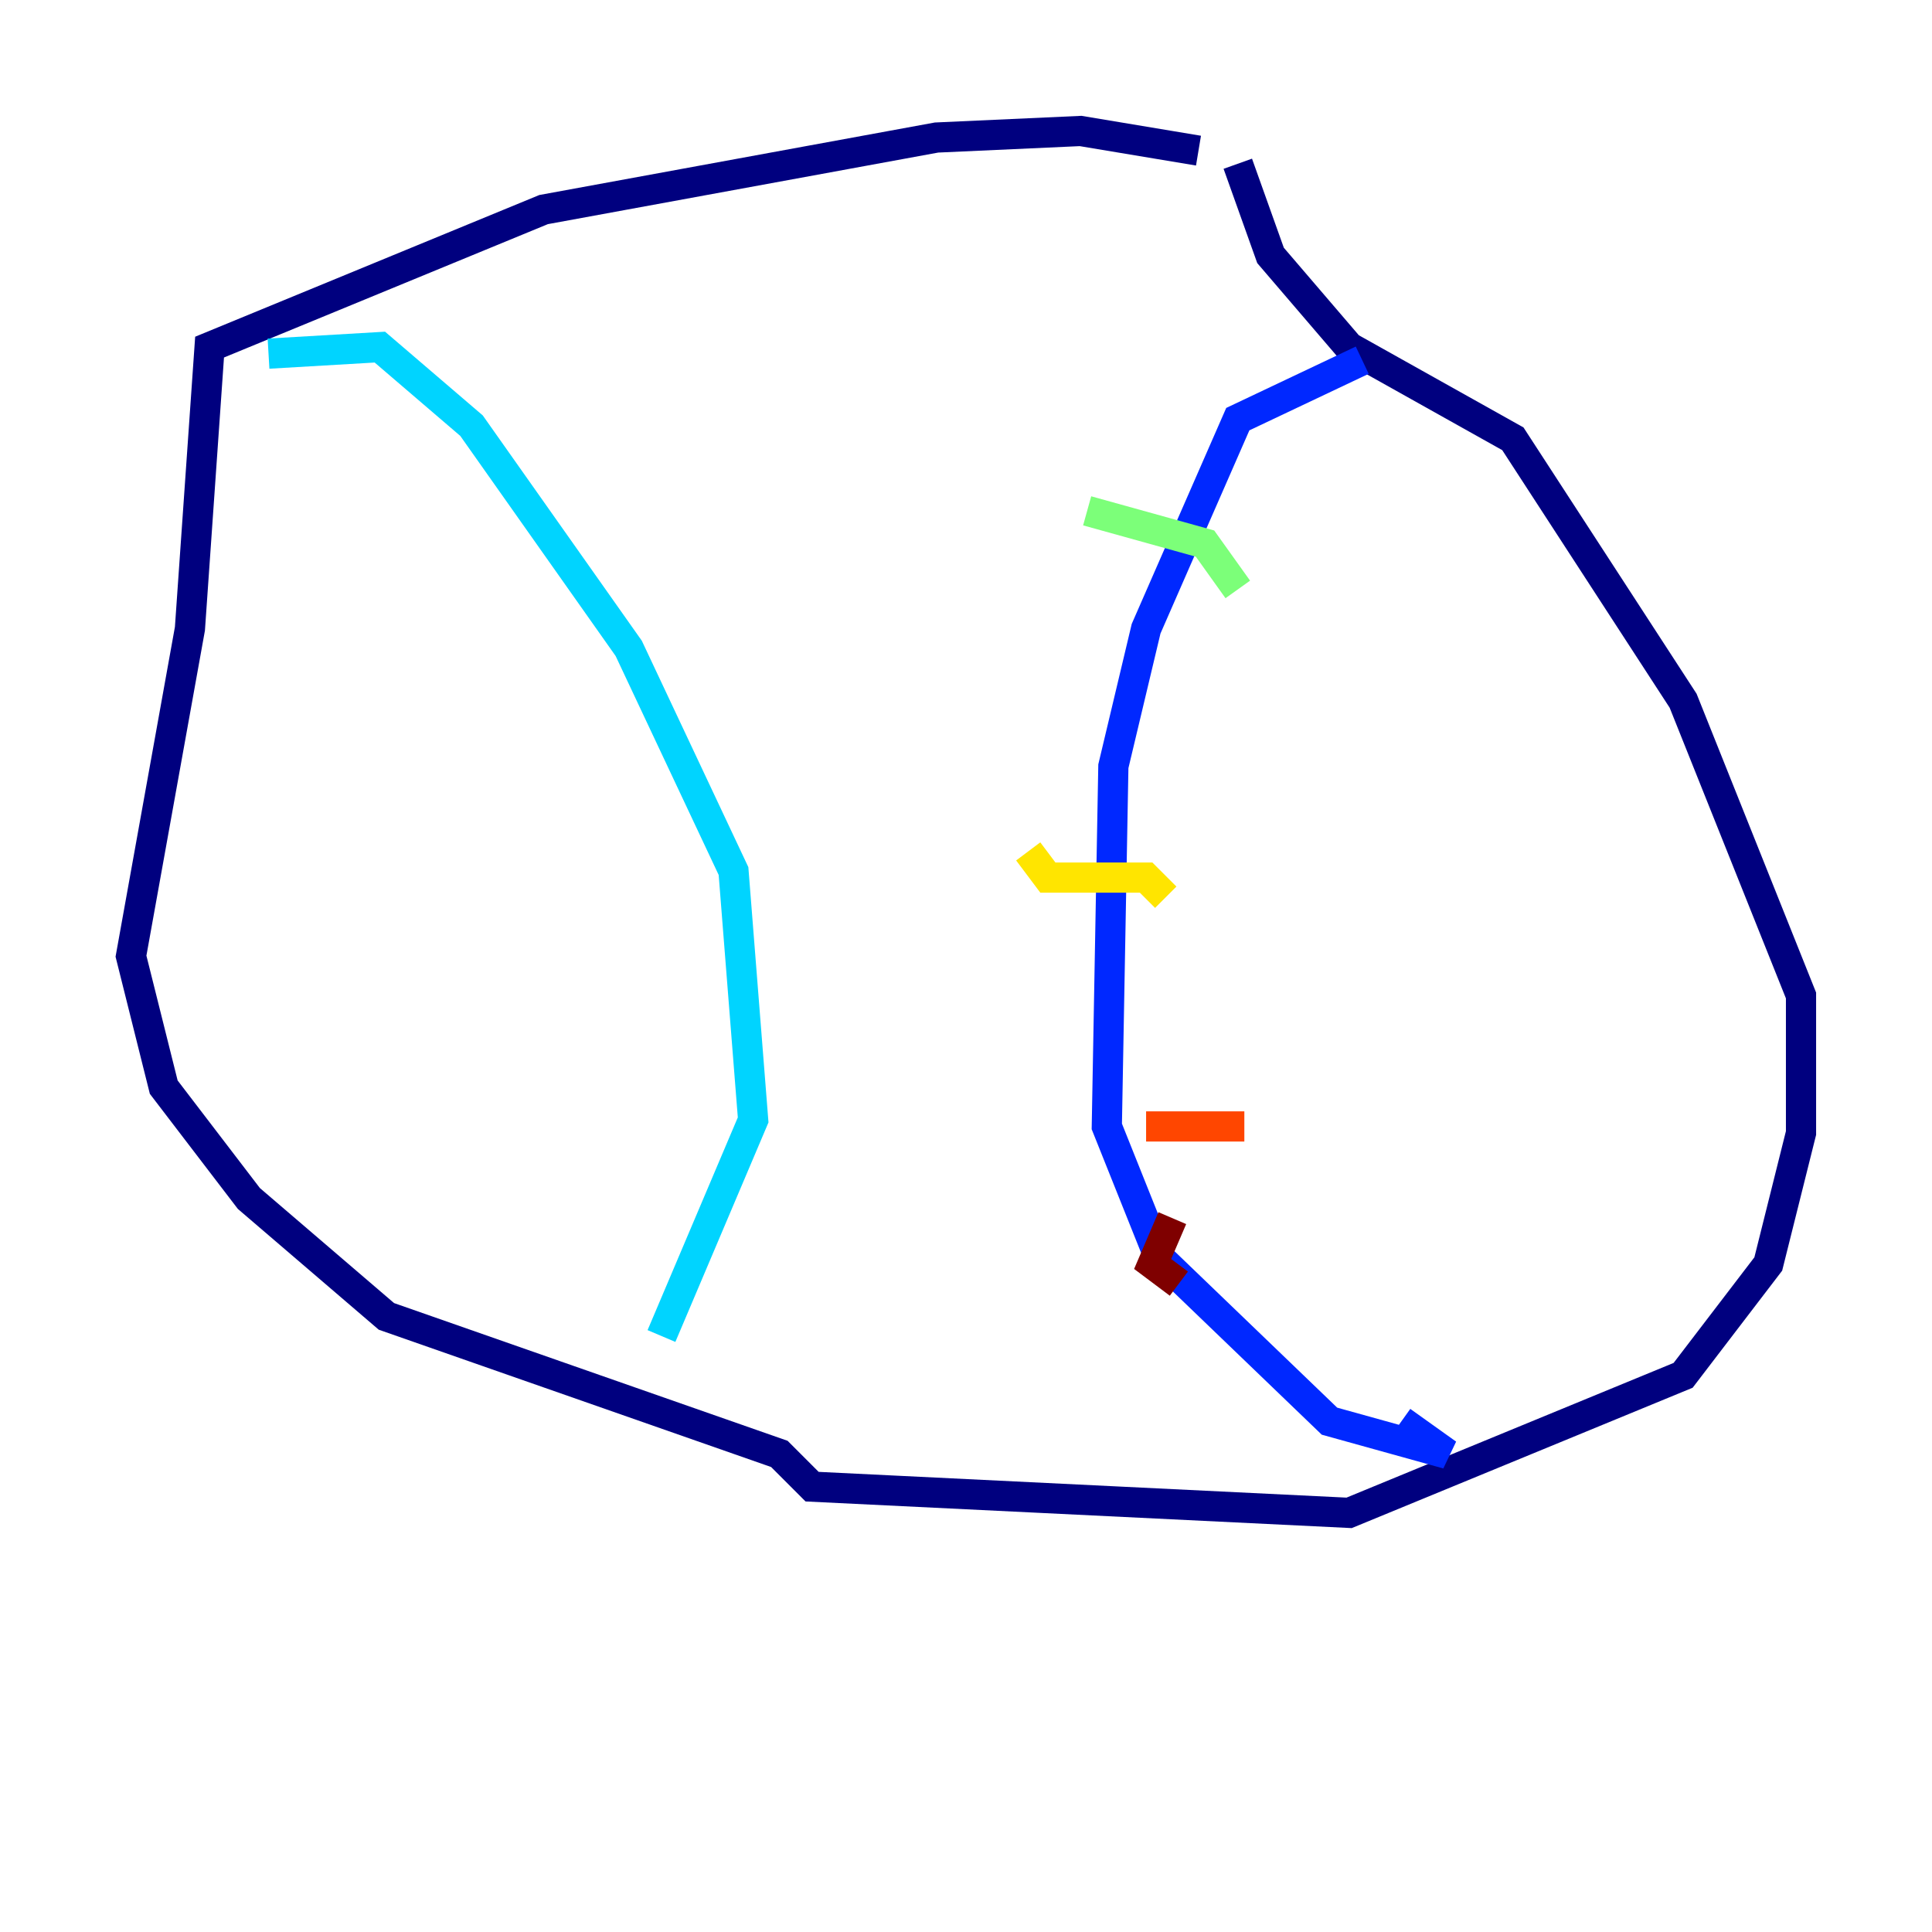 <?xml version="1.0" encoding="utf-8" ?>
<svg baseProfile="tiny" height="128" version="1.2" viewBox="0,0,128,128" width="128" xmlns="http://www.w3.org/2000/svg" xmlns:ev="http://www.w3.org/2001/xml-events" xmlns:xlink="http://www.w3.org/1999/xlink"><defs /><polyline fill="none" points="79.403,9.98 71.593,8.678 62.047,9.112 36.014,13.885 13.885,22.997 12.583,41.654 8.678,63.349 10.848,72.027 16.488,79.403 25.6,87.214 51.634,96.325 53.803,98.495 89.383,100.231 111.512,91.119 117.153,83.742 119.322,75.064 119.322,65.953 111.512,46.427 100.231,29.071 89.383,22.997 84.176,16.922 82.007,10.848" stroke="#00007f" stroke-width="2" /><polyline fill="none" points="90.251,23.864 82.007,27.77 75.932,41.654 73.763,50.766 73.329,74.63 76.8,83.308 88.081,94.156 95.891,96.325 92.854,94.156" stroke="#0028ff" stroke-width="2" /><polyline fill="none" points="17.79,23.43 25.166,22.997 31.241,28.203 41.654,42.956 48.597,57.709 49.898,74.197 43.824,88.515" stroke="#00d4ff" stroke-width="2" /><polyline fill="none" points="72.027,33.844 79.837,36.014 82.007,39.051" stroke="#7cff79" stroke-width="2" /><polyline fill="none" points="68.122,56.407 69.424,58.142 75.932,58.142 77.234,59.444" stroke="#ffe500" stroke-width="2" /><polyline fill="none" points="75.932,74.63 82.441,74.63" stroke="#ff4600" stroke-width="2" /><polyline fill="none" points="77.668,80.705 76.366,83.742 78.102,85.044" stroke="#7f0000" stroke-width="2" /></svg>